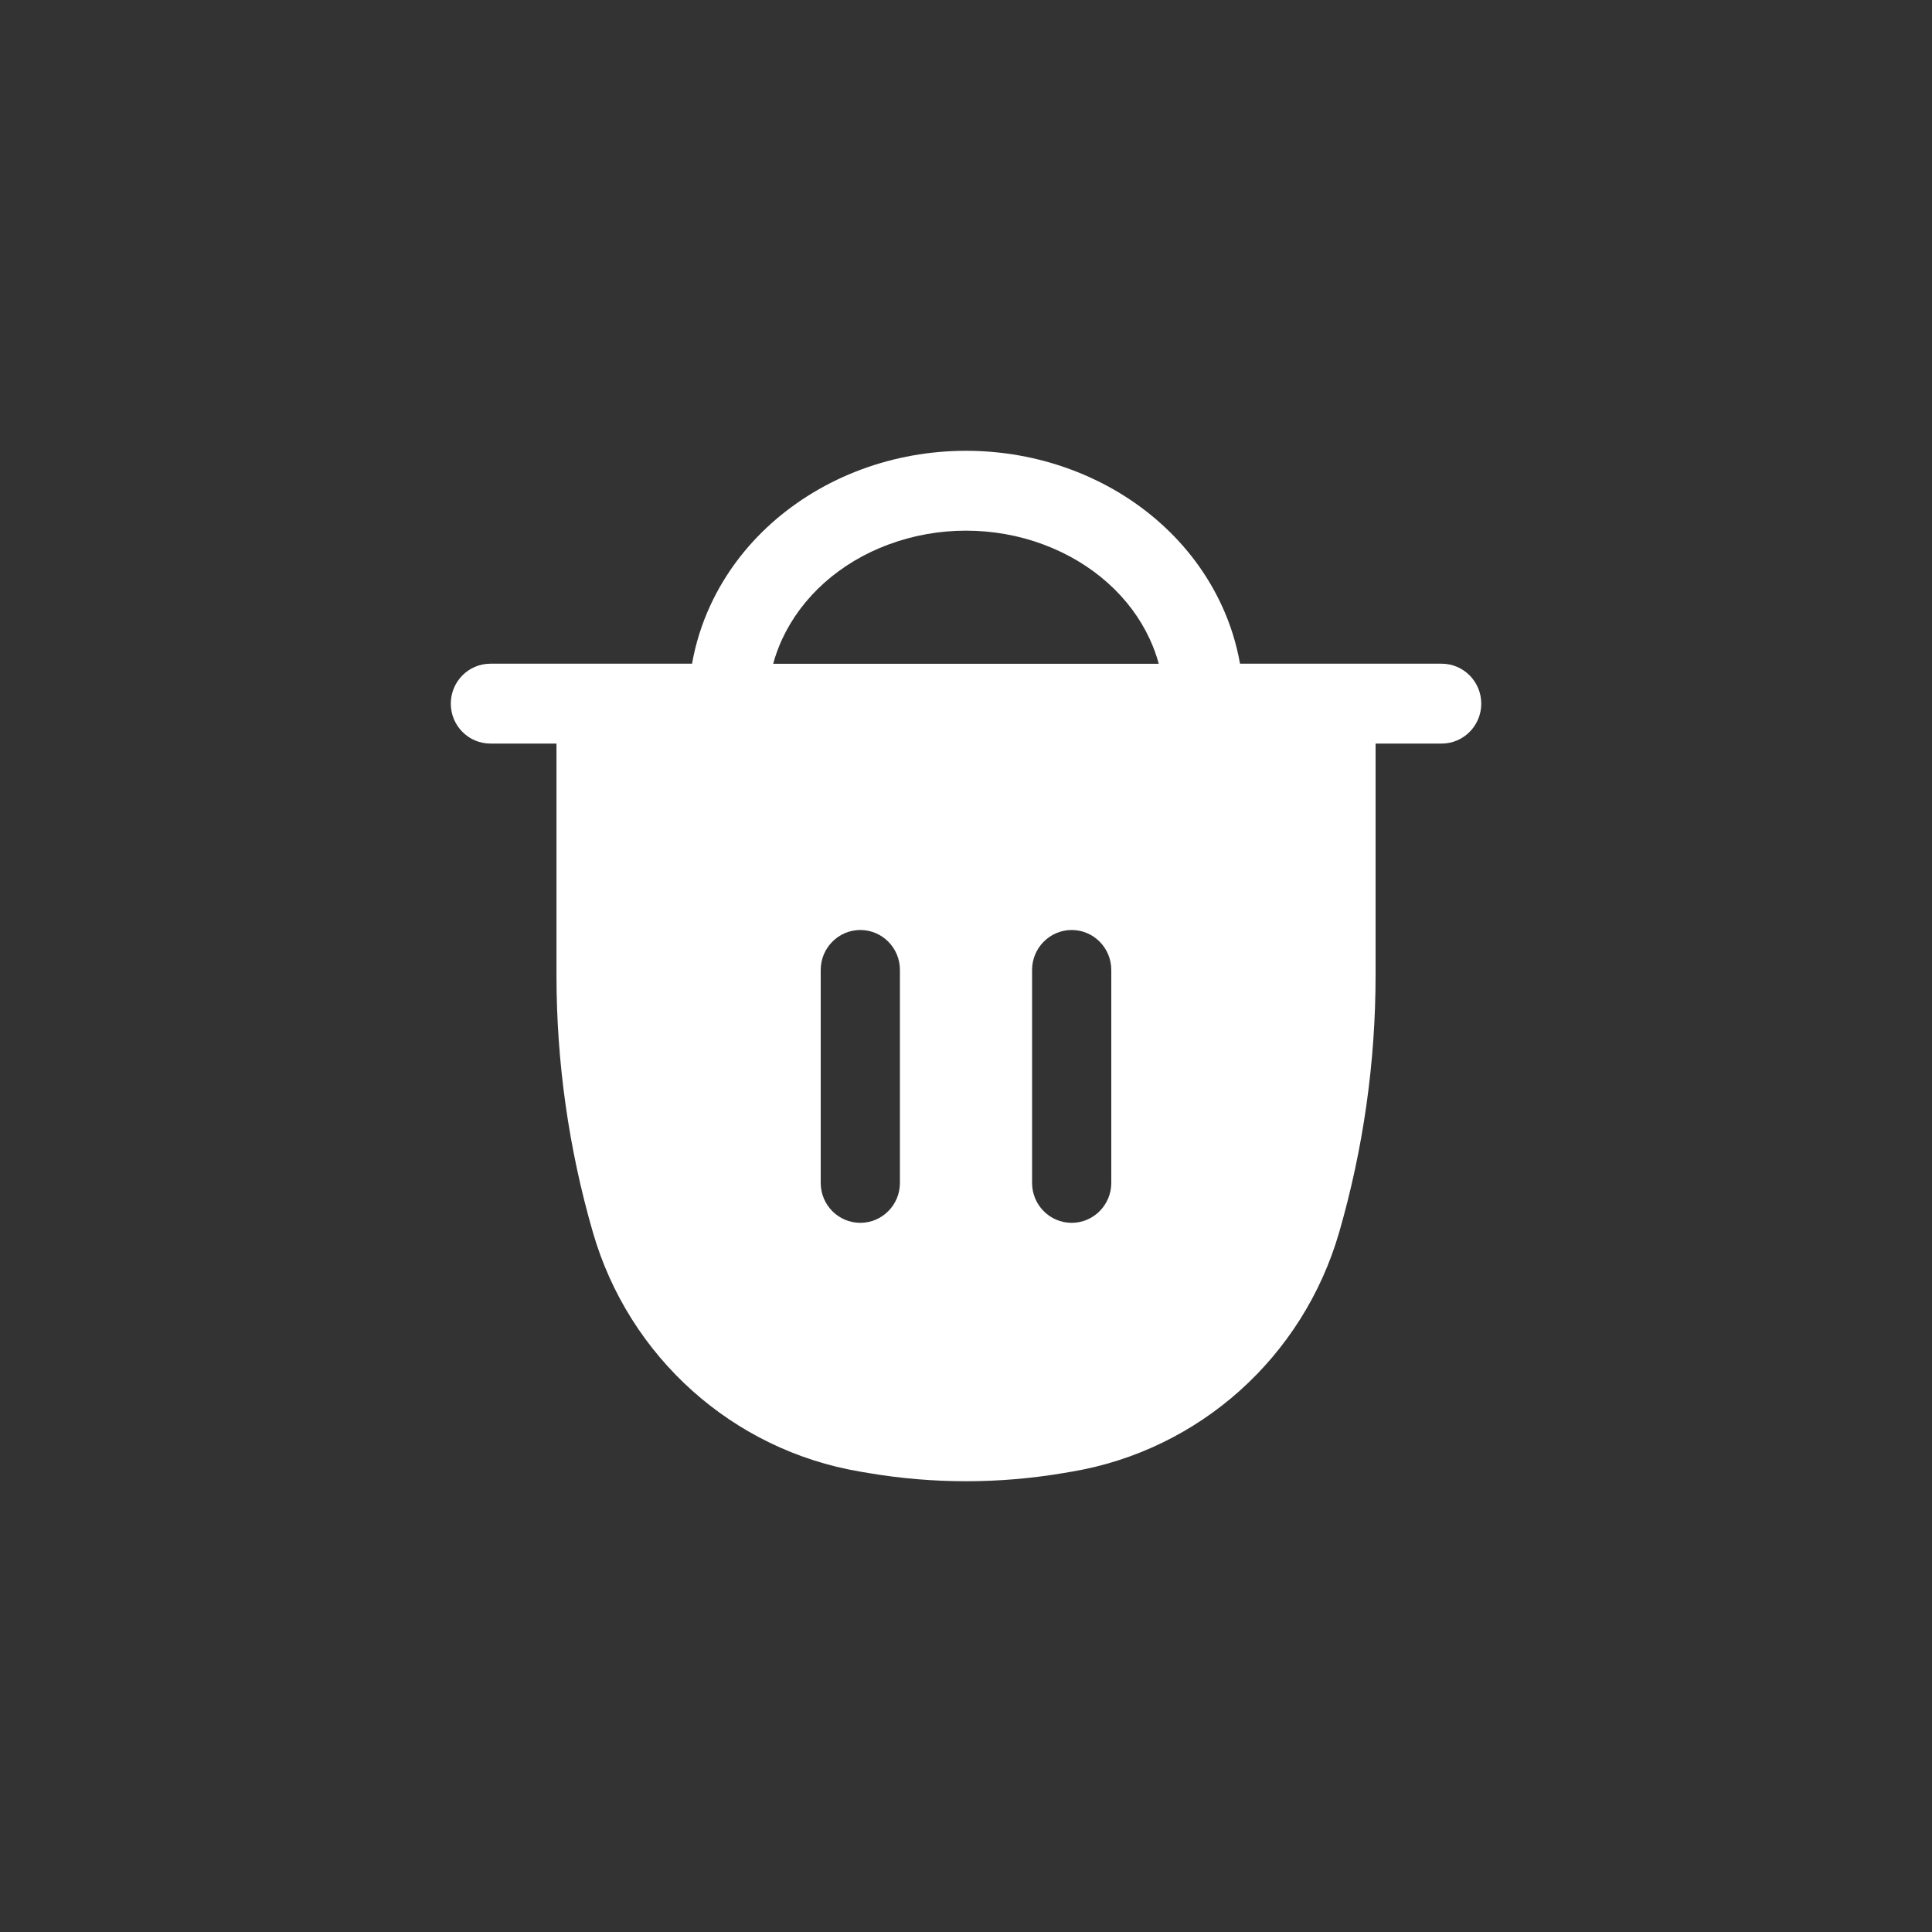 <svg xmlns="http://www.w3.org/2000/svg" fill="none" height="30" viewBox="0 0 30 30" width="30"><rect x="0" y="0" width="30" height="30" fill="#333333" stroke="none"/><path clip-rule="evenodd" d="m15 7c-.556 0-1.109.098-1.626.29-.517.192-.991.475-1.394.835-.403.361-.727.793-.949 1.274-.135.291-.23.596-.285.907h-3.131c-.34 0-.615.278-.615.62 0 .343.276.62.615.62h1.026v3.598c0 1.35.19 2.693.565 3.99.56 1.939 2.172 3.383 4.149 3.717l.129.022c1.004.17 2.029.17 3.033 0l.129-.022c1.976-.334 3.589-1.778 4.149-3.717.374-1.296.565-2.64.565-3.99v-3.598h1.026c.34 0 .615-.278.615-.62 0-.342-.276-.62-.615-.62h-3.131c-.055-.312-.15-.616-.285-.907-.223-.481-.546-.914-.949-1.274-.403-.361-.877-.643-1.394-.835-.517-.192-1.069-.29-1.626-.29zm-1.2 1.454c.379-.141.787-.214 1.2-.214s.822.073 1.2.214c.379.141.719.345 1.002.598.283.253.503.55.651.871.058.125.105.253.14.384h-5.987c.035-.13.082-.258.14-.384.149-.321.369-.618.651-.871.283-.253.623-.458 1.002-.598zm-.441 5.987c.34 0 .615.278.615.62v3.307c0 .342-.276.62-.615.62-.34 0-.615-.278-.615-.62v-3.307c0-.342.276-.62.615-.62zm3.282 0c.34 0 .615.278.615.62v3.307c0 .342-.276.62-.615.62-.34 0-.615-.278-.615-.62v-3.307c0-.342.276-.62.615-.62z" fill="#fff" fill-rule="evenodd"/></svg>